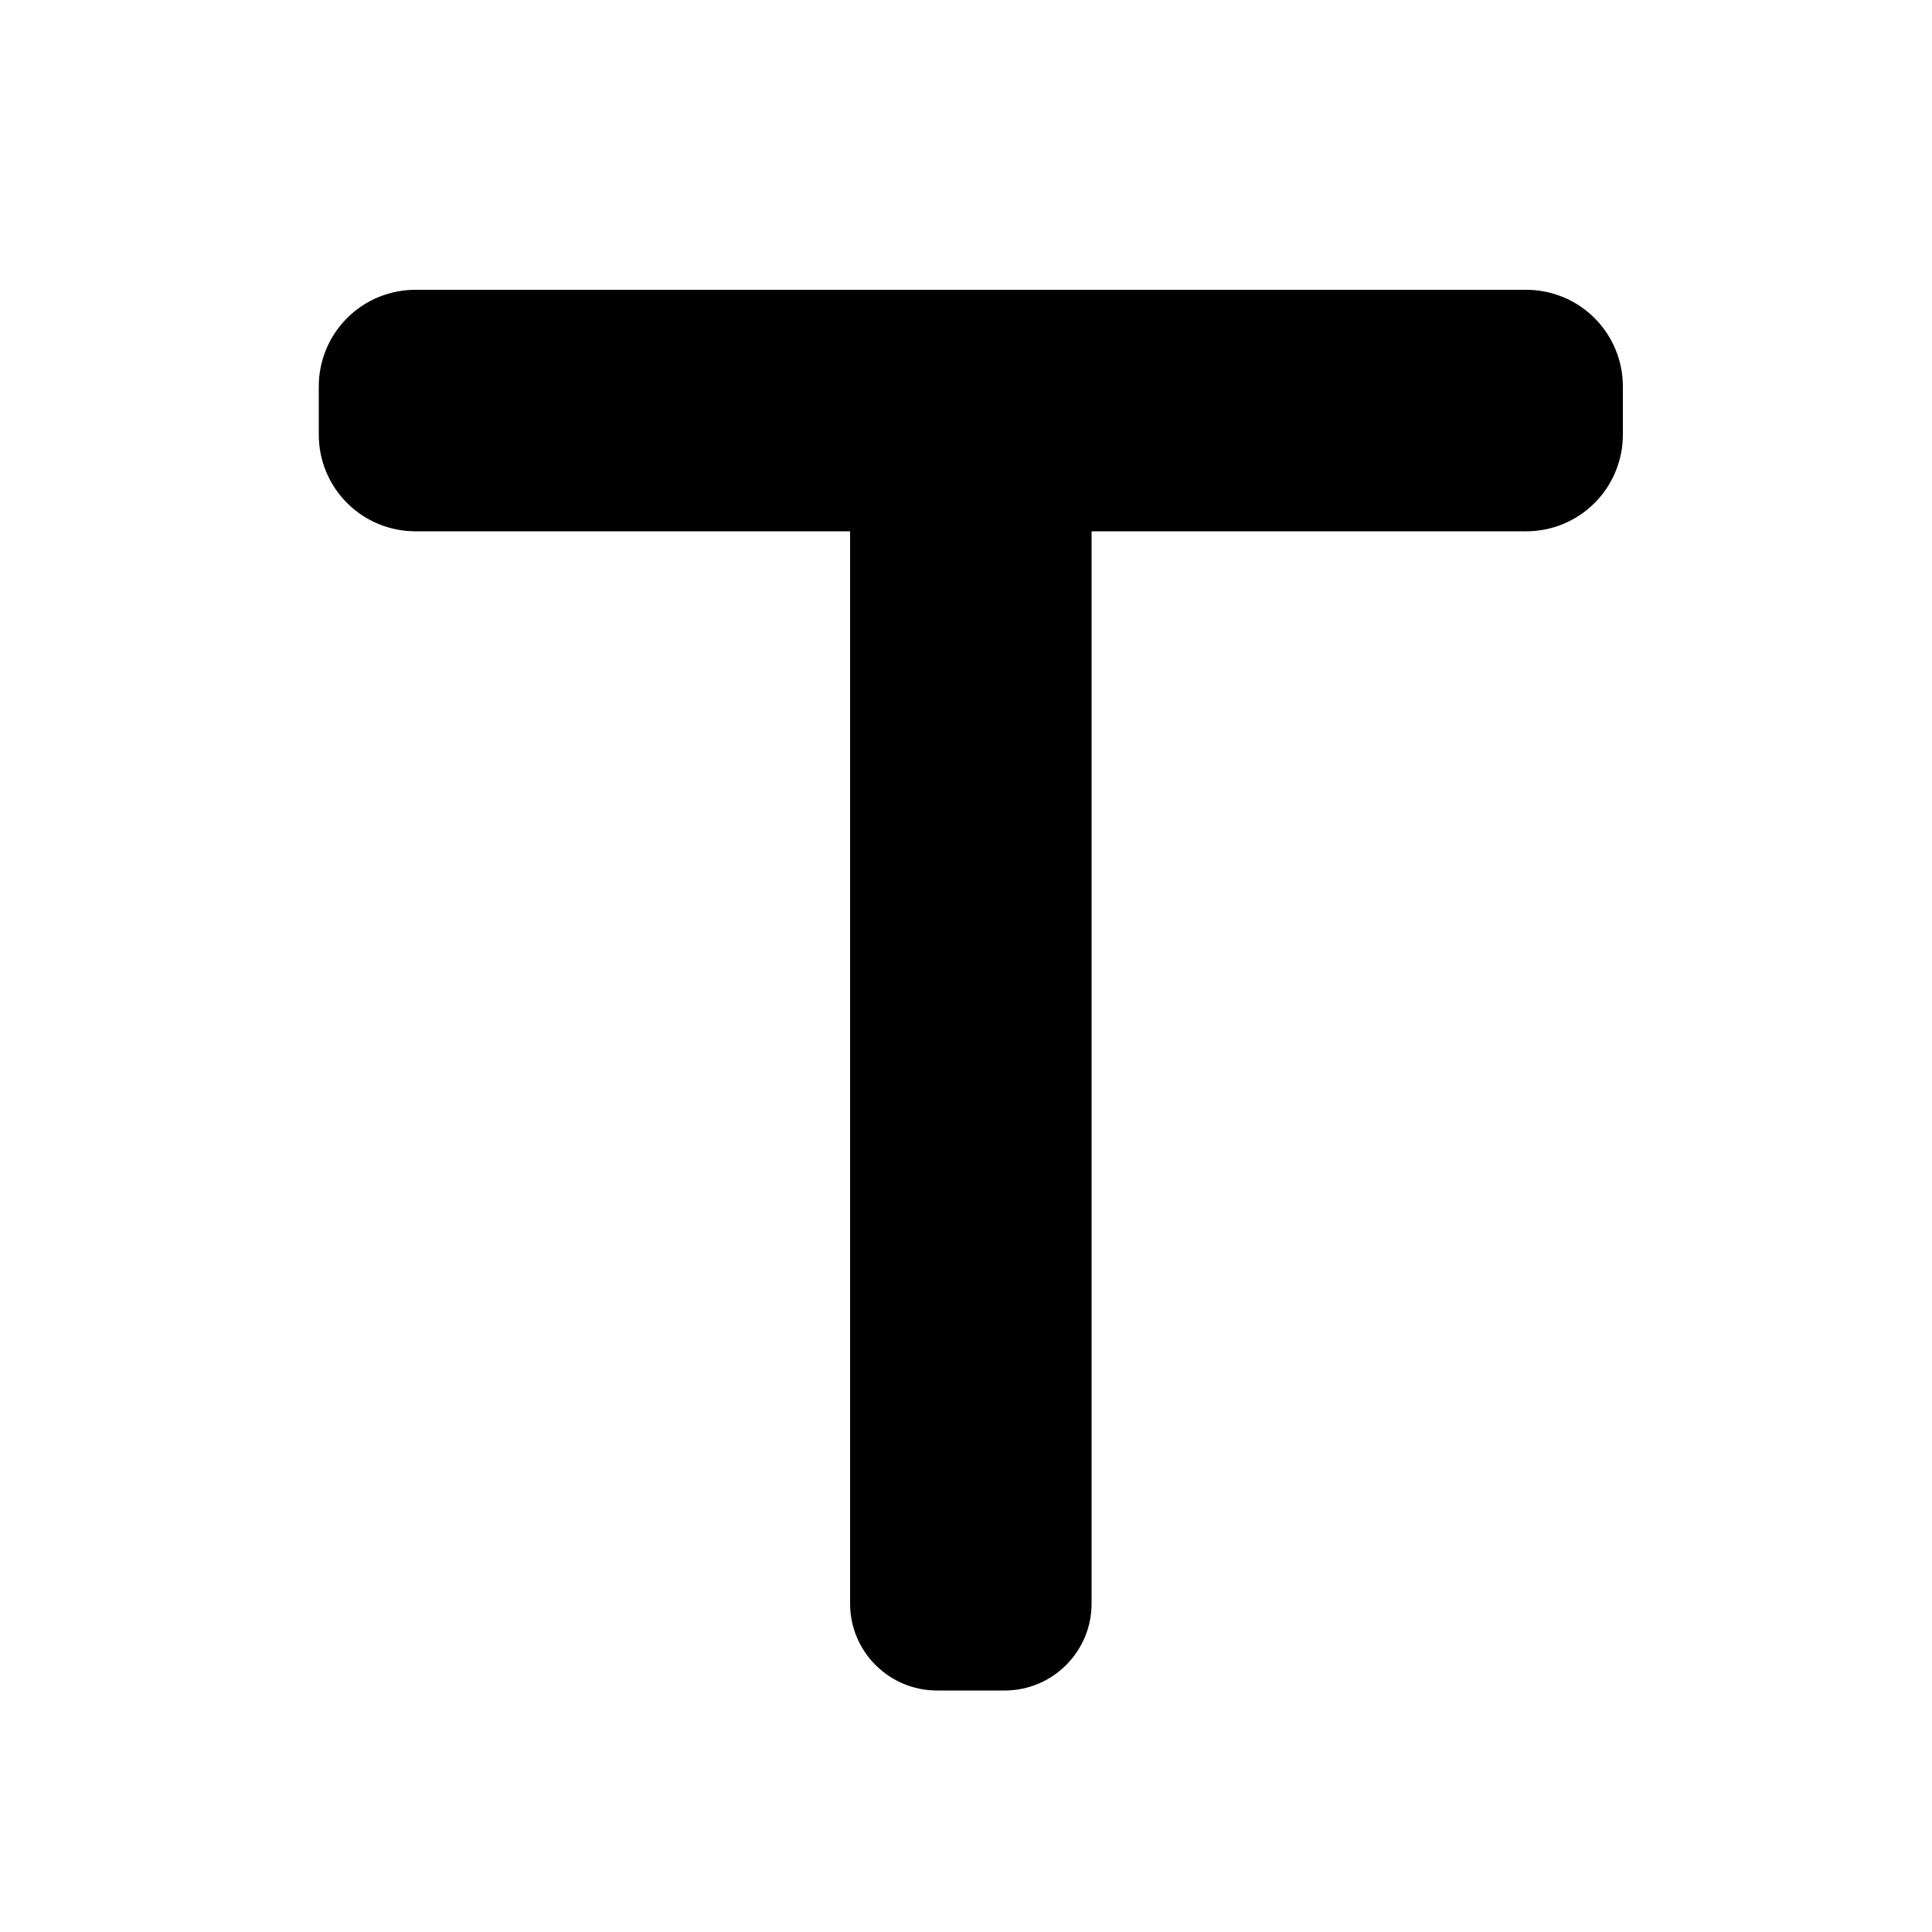 <svg width="20" height="20" viewBox="0 0 20 20" fill="none" xmlns="http://www.w3.org/2000/svg">
<path d="M11.3 16.6L11.3 5.5L15.8 5.5C16.065 5.5 16.319 5.395 16.507 5.207C16.694 5.02 16.8 4.765 16.8 4.5L16.8 4C16.8 3.735 16.694 3.48 16.507 3.293C16.319 3.105 16.065 3 15.8 3L4.3 3C4.035 3 3.78 3.105 3.593 3.293C3.405 3.48 3.3 3.735 3.3 4L3.3 4.5C3.3 4.765 3.405 5.02 3.593 5.207C3.78 5.395 4.035 5.5 4.3 5.5L8.8 5.5L8.8 16.6C8.8 17.097 9.203 17.5 9.7 17.5L10.4 17.5C10.897 17.5 11.3 17.097 11.3 16.6Z" fill="black"/>
</svg>

